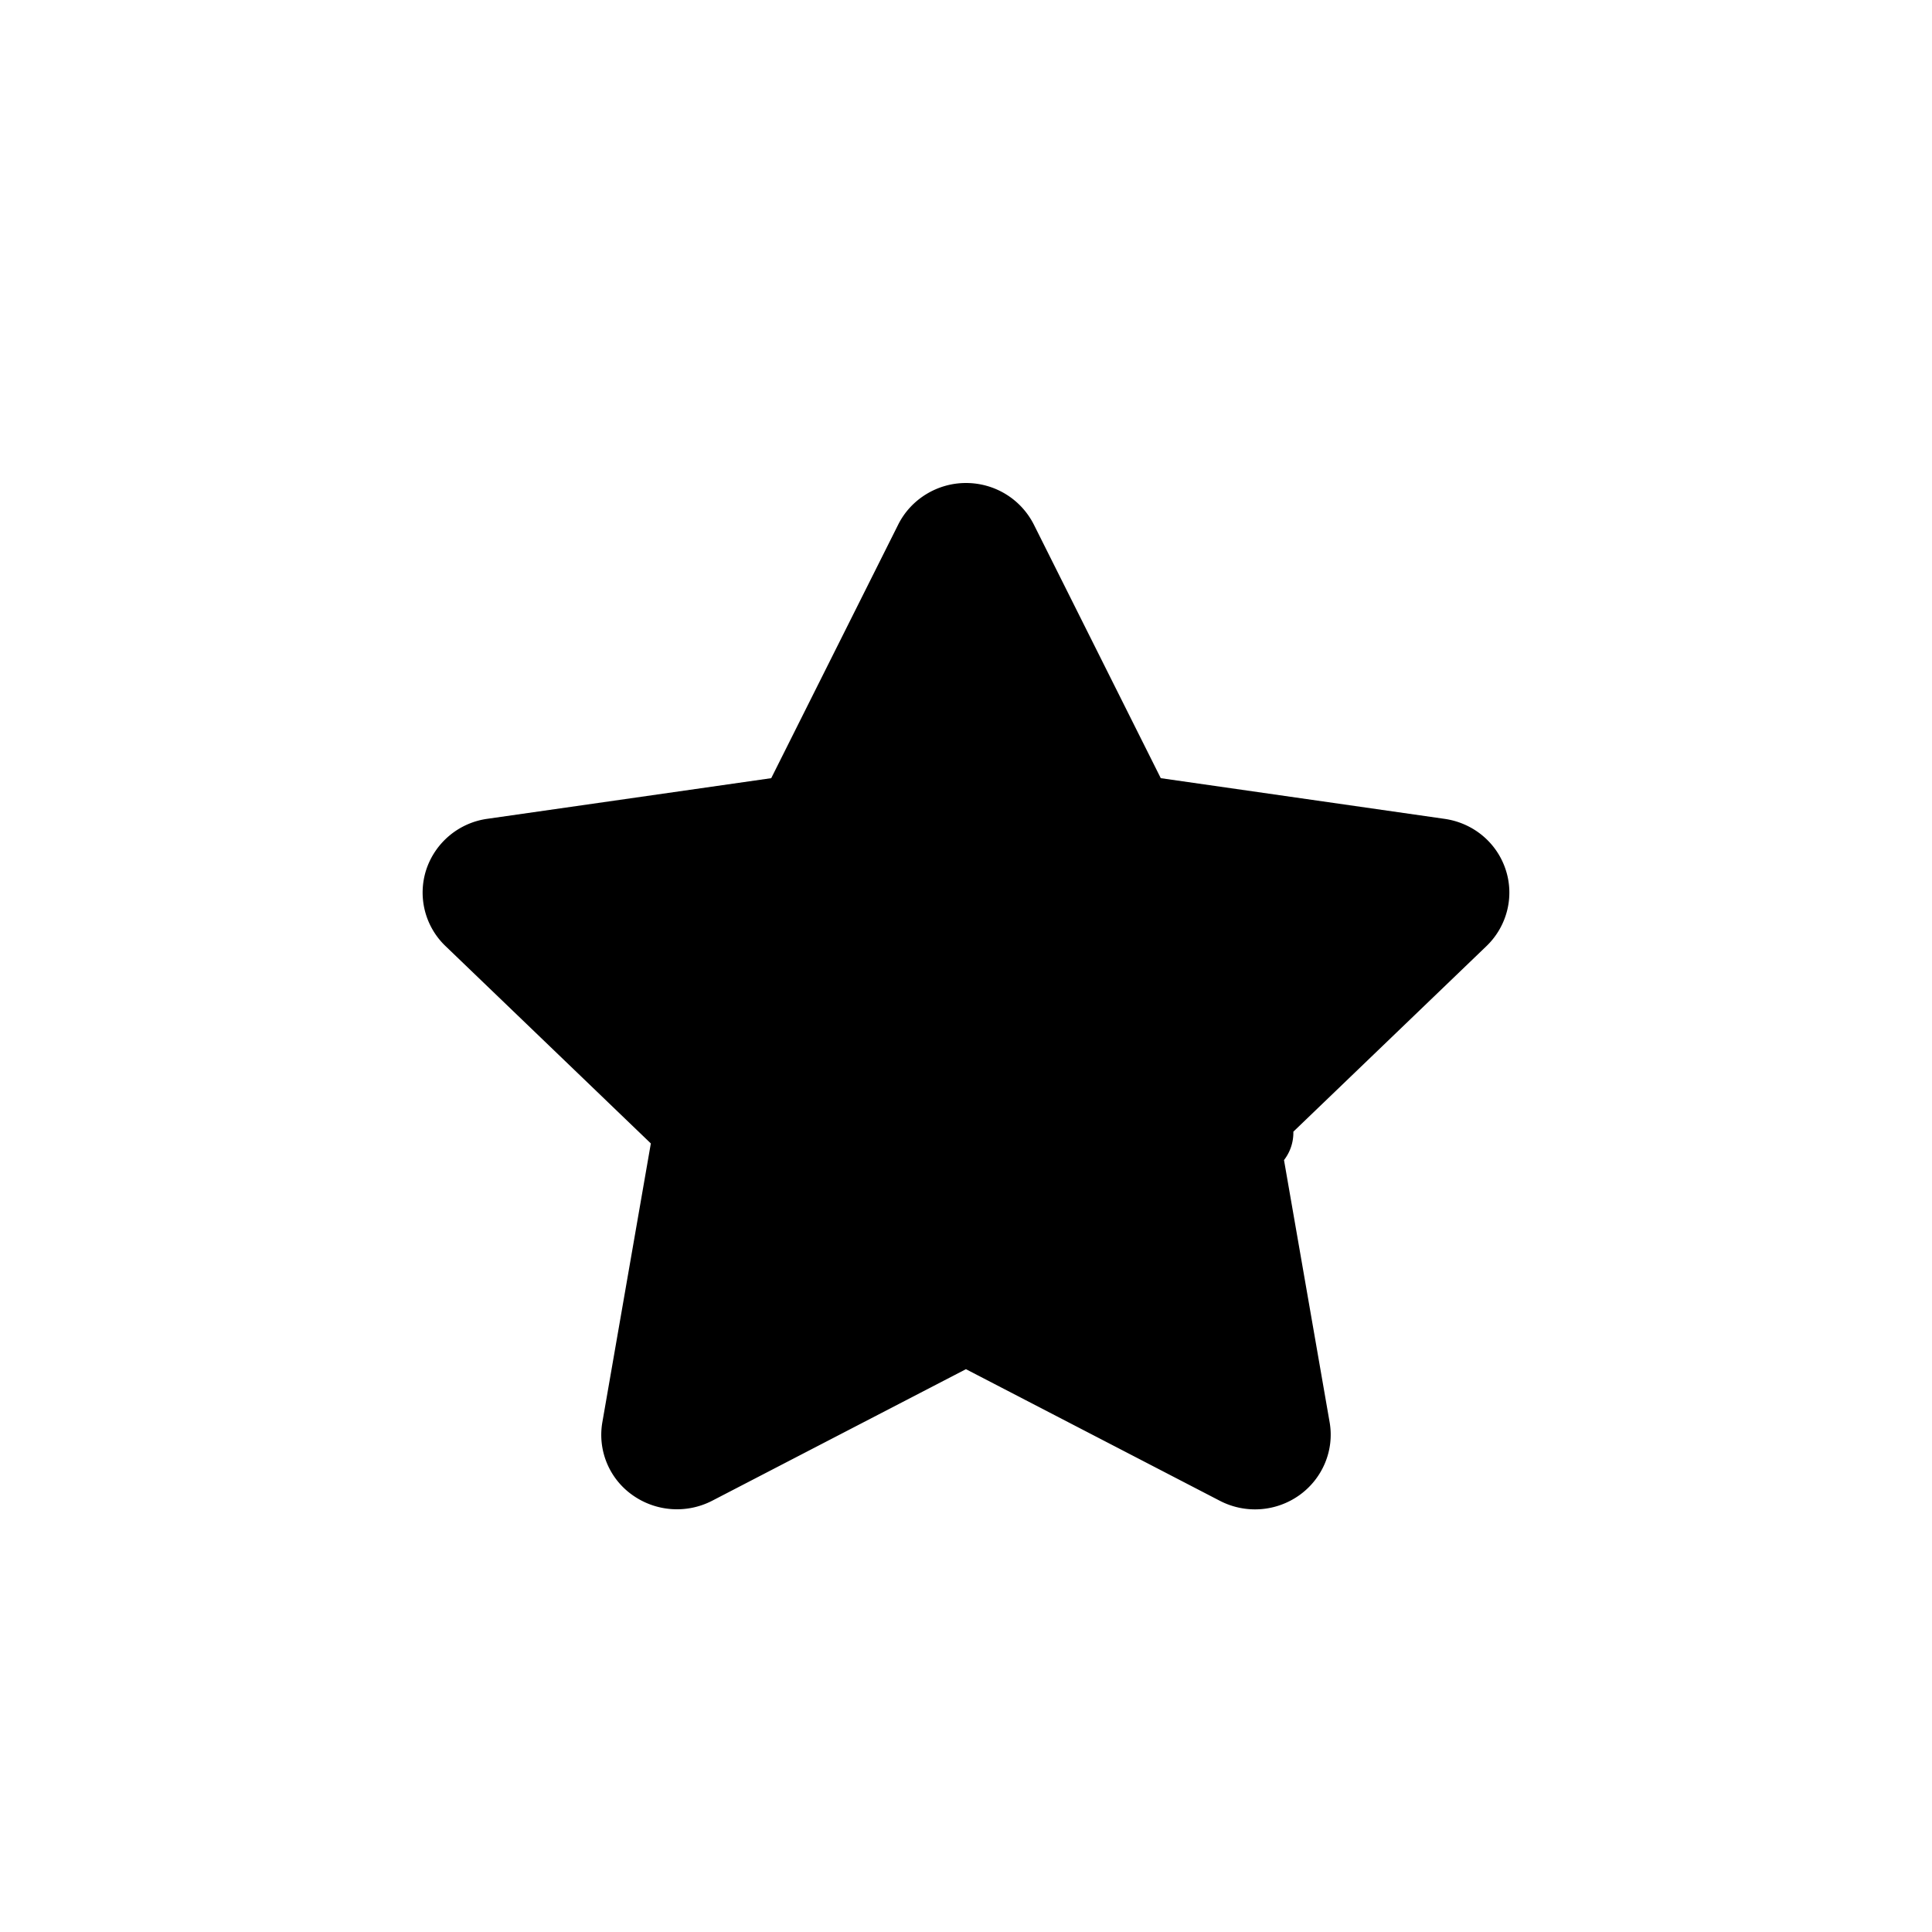 <svg width="32" height="32" viewBox="0 0 32 32" xmlns="http://www.w3.org/2000/svg"><title>4E6C09B5-63AB-4DC3-AC81-3CA8C78802E7</title><path d="M22.023 23.558c.08.46-.115.93-.5 1.206a1.265 1.265 0 0 1-1.318.094l-4.206-2.18-4.205 2.18a1.272 1.272 0 0 1-1.317-.094 1.221 1.221 0 0 1-.5-1.208l.803-4.617-3.402-3.27a1.226 1.226 0 0 1-.317-1.267 1.246 1.246 0 0 1 1.011-.84l4.702-.673 2.103-4.2c.21-.42.647-.689 1.122-.689.478 0 .91.265 1.125.689l2.102 4.2 4.702.674c.473.068.863.392 1.01.839.148.445.025.938-.316 1.267l-3.594 3.454-.524-.53.537-.515.168.17c.142.143.21.32.213.496a.74.74 0 0 1-.623.748l-.237.04-.127-.728.739-.125.849 4.879z" fill-rule="nonzero" /></svg>